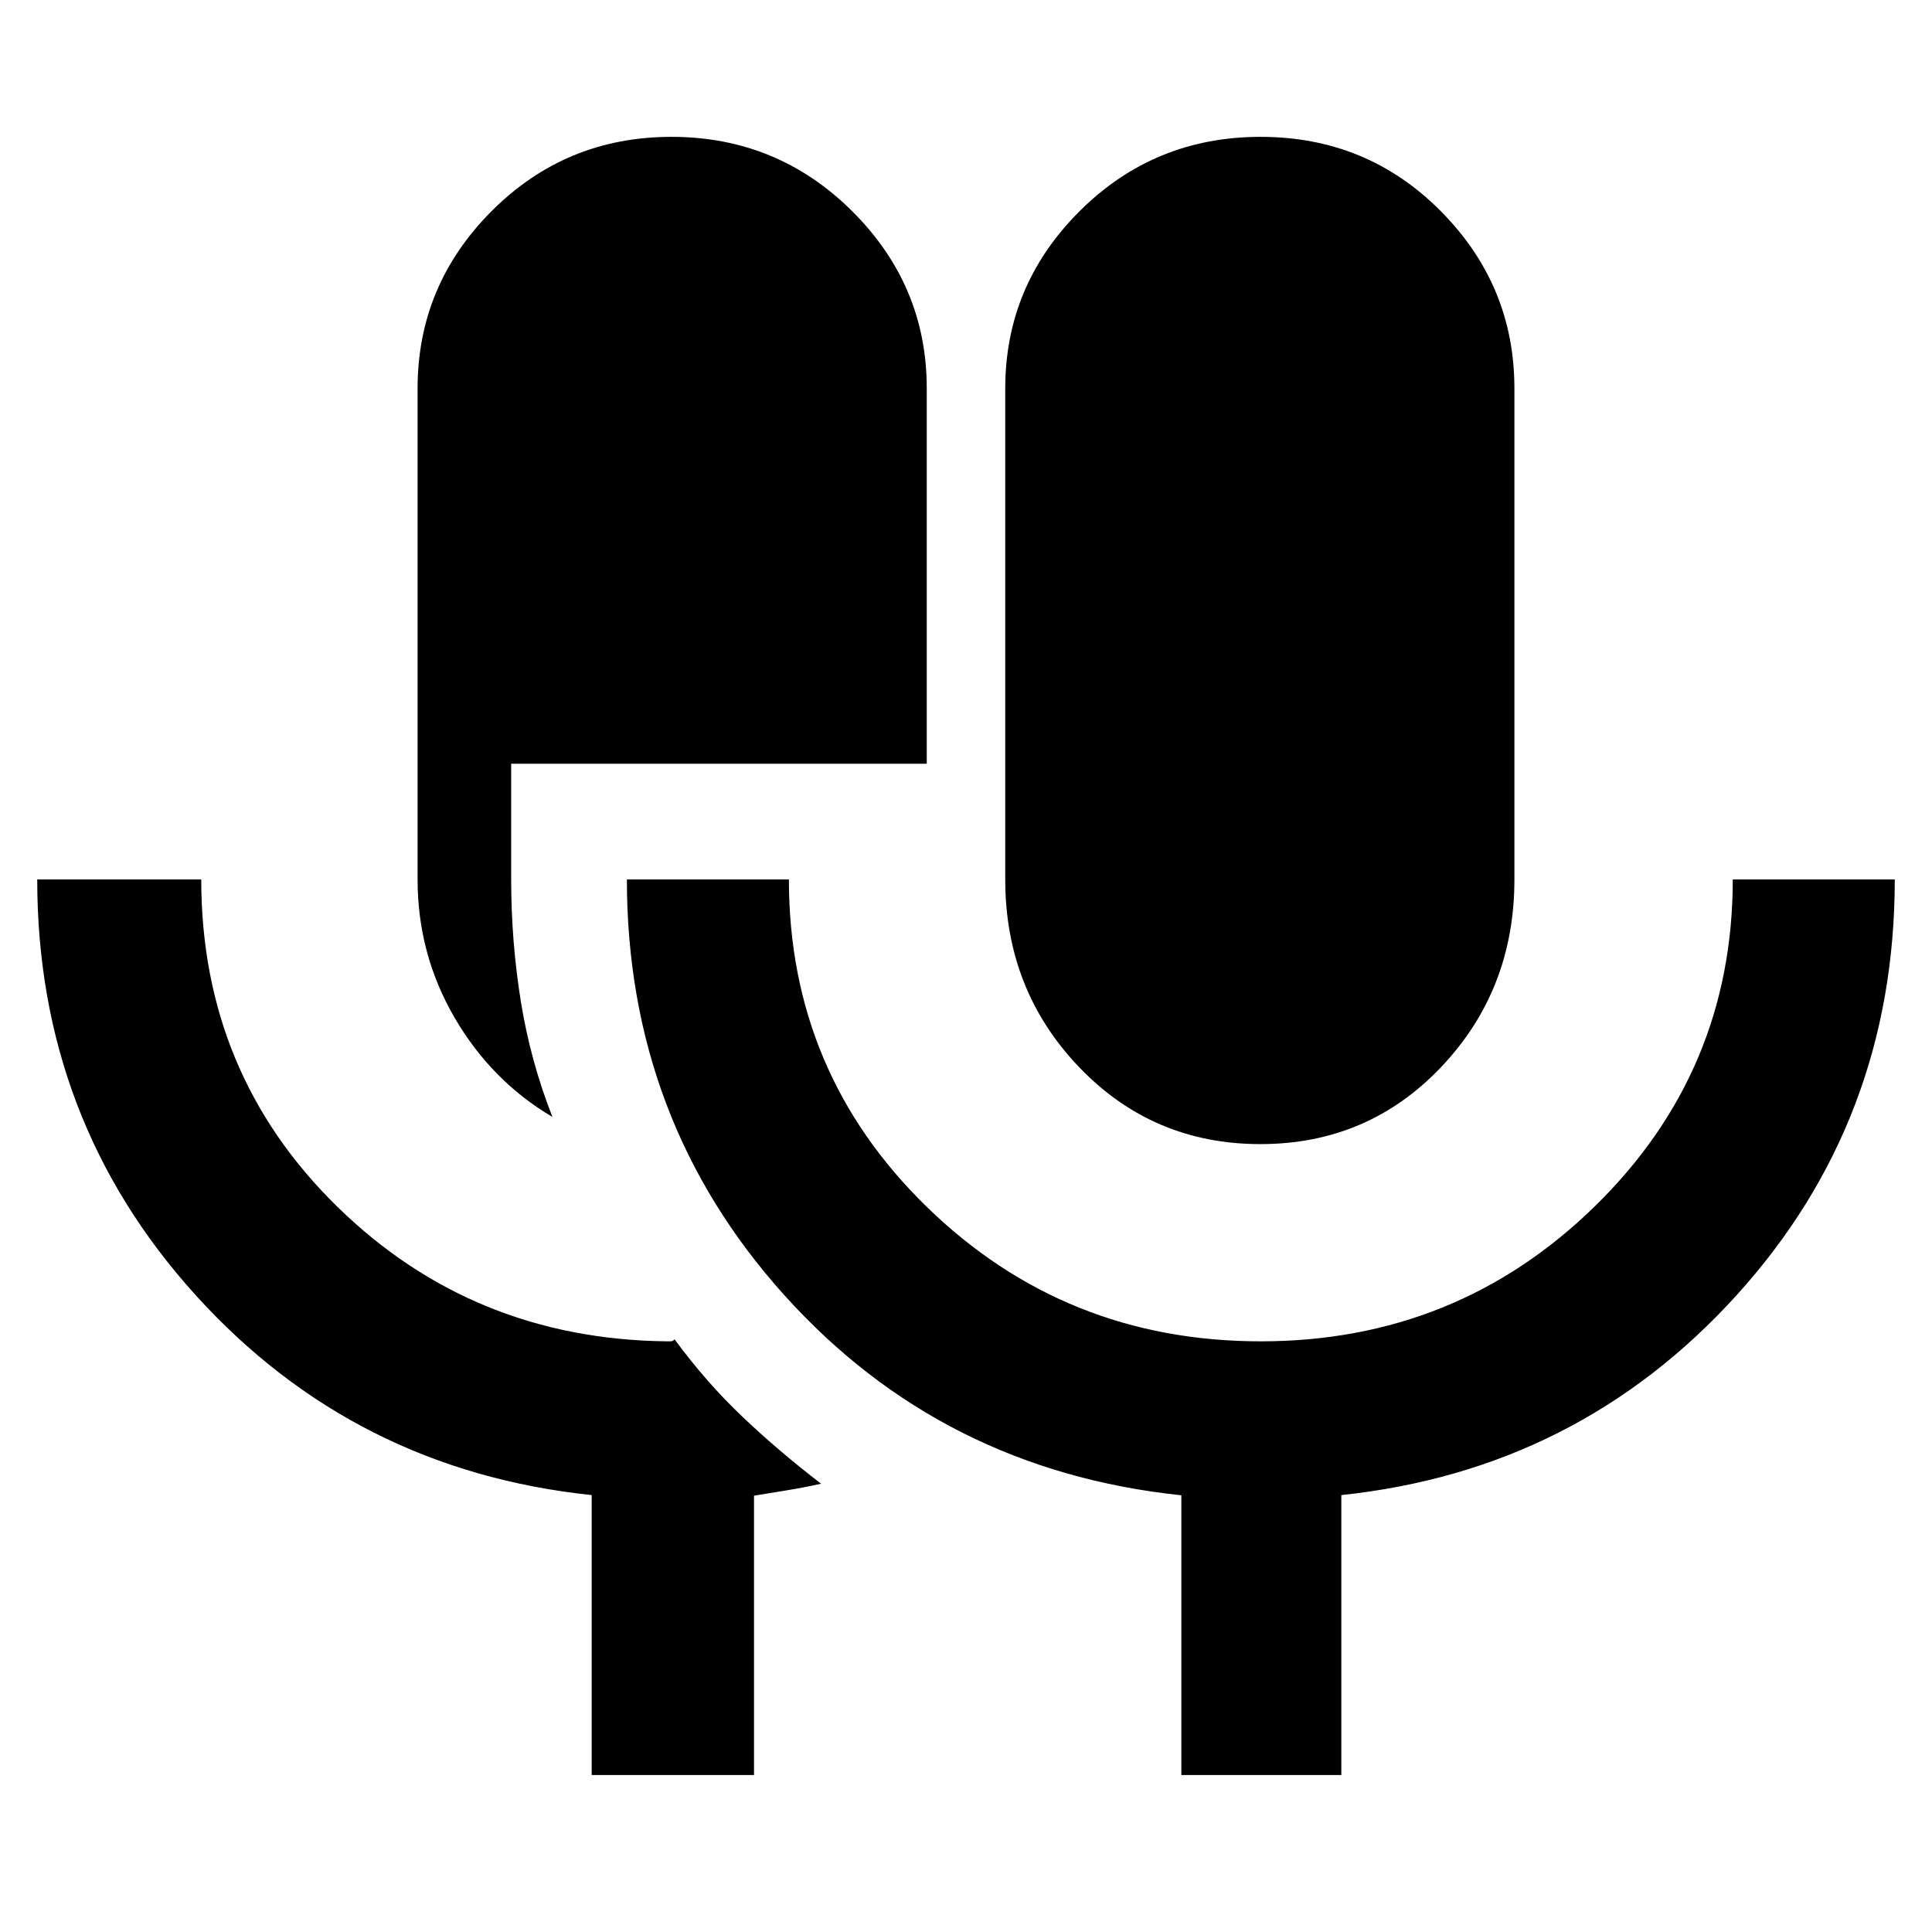 <svg xmlns="http://www.w3.org/2000/svg" height="48" viewBox="0 -960 960 960" width="48"><path d="M294-78v-139.102Q176-229.5 97.25-316.415 18.5-403.331 18.5-523H100q0 96.34 67.411 162.42Q234.823-294.5 331.5-293.5h1.591q1.295 0 2.091-1Q351-273 369.154-255.8q18.155 17.2 38.846 33.05-9.034 2-17.301 3.325-8.266 1.325-16.034 2.625V-78H294Zm-19.5-327q-30.35-17.89-48.675-49.411Q207.5-485.932 207.5-523v-244q0-51.25 36.801-88.125Q281.103-892 333.676-892q52.574 0 89.699 36.875T460.5-767v186.5H254v57.5q0 30.594 4.75 60.297Q263.5-433 274.5-405Zm351.765 13.5q-53.515 0-90.14-38.333Q499.5-468.167 499.5-523v-244q0-51.25 37.007-88.125Q573.515-892 626.382-892q52.868 0 89.493 36.875Q752.5-818.25 752.5-767v244q0 54.833-36.36 93.167-36.361 38.333-89.875 38.333ZM587-78v-139q-119-12.5-197.25-99.415Q311.5-403.331 311.5-523H392q0 96 68.578 162.75 68.579 66.75 165.878 66.75 97.299 0 165.922-67.015Q861-427.53 861-523h80.5q0 120-78.75 206.75T666.5-217.102V-78H587Z"/></svg>